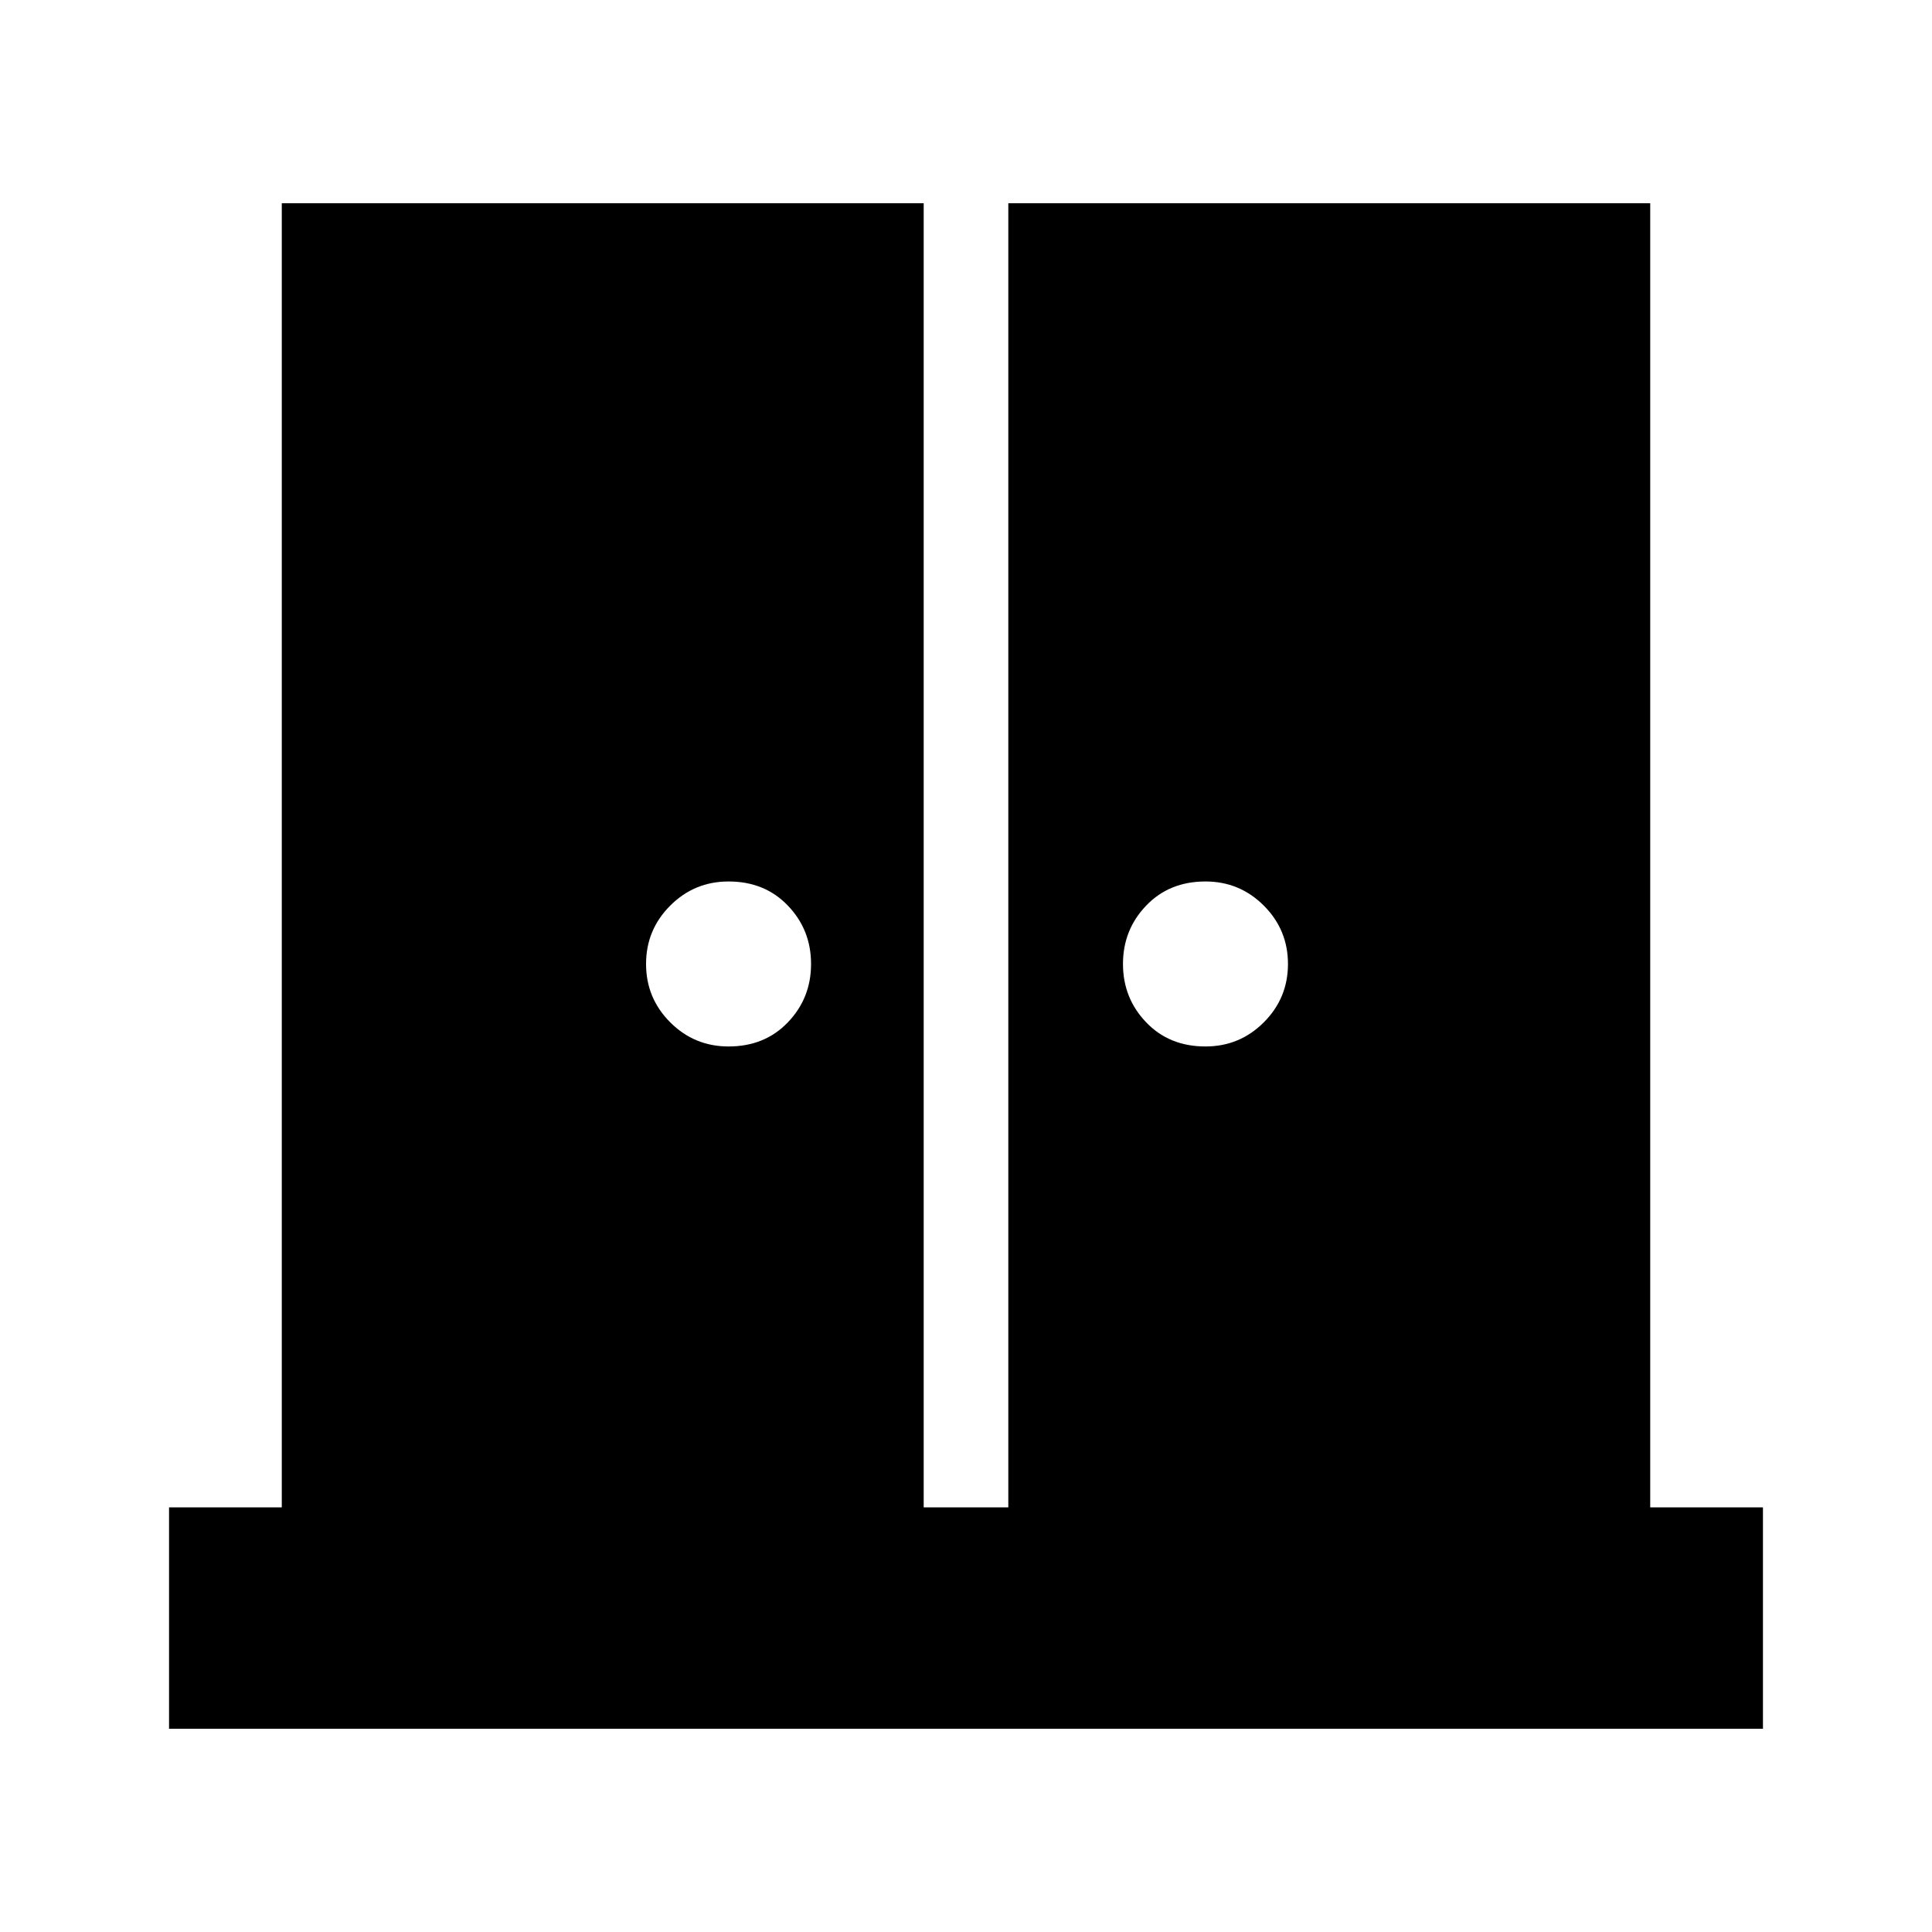 <svg xmlns="http://www.w3.org/2000/svg" height="20" width="20"><path d="M7.542 10.833q.375 0 .614-.25.24-.25.24-.604t-.24-.604q-.239-.25-.614-.25-.354 0-.604.25t-.25.604q0 .354.25.604t.604.25Zm4.937 0q.354 0 .604-.25t.25-.604q0-.354-.25-.604t-.604-.25q-.375 0-.614.25-.24.25-.24.604t.24.604q.239.25.614.25ZM1.75 17.896v-2.292h1.167v-13.5h6.645v13.5h.876v-13.5h6.645v13.5h1.167v2.292Z"/></svg>